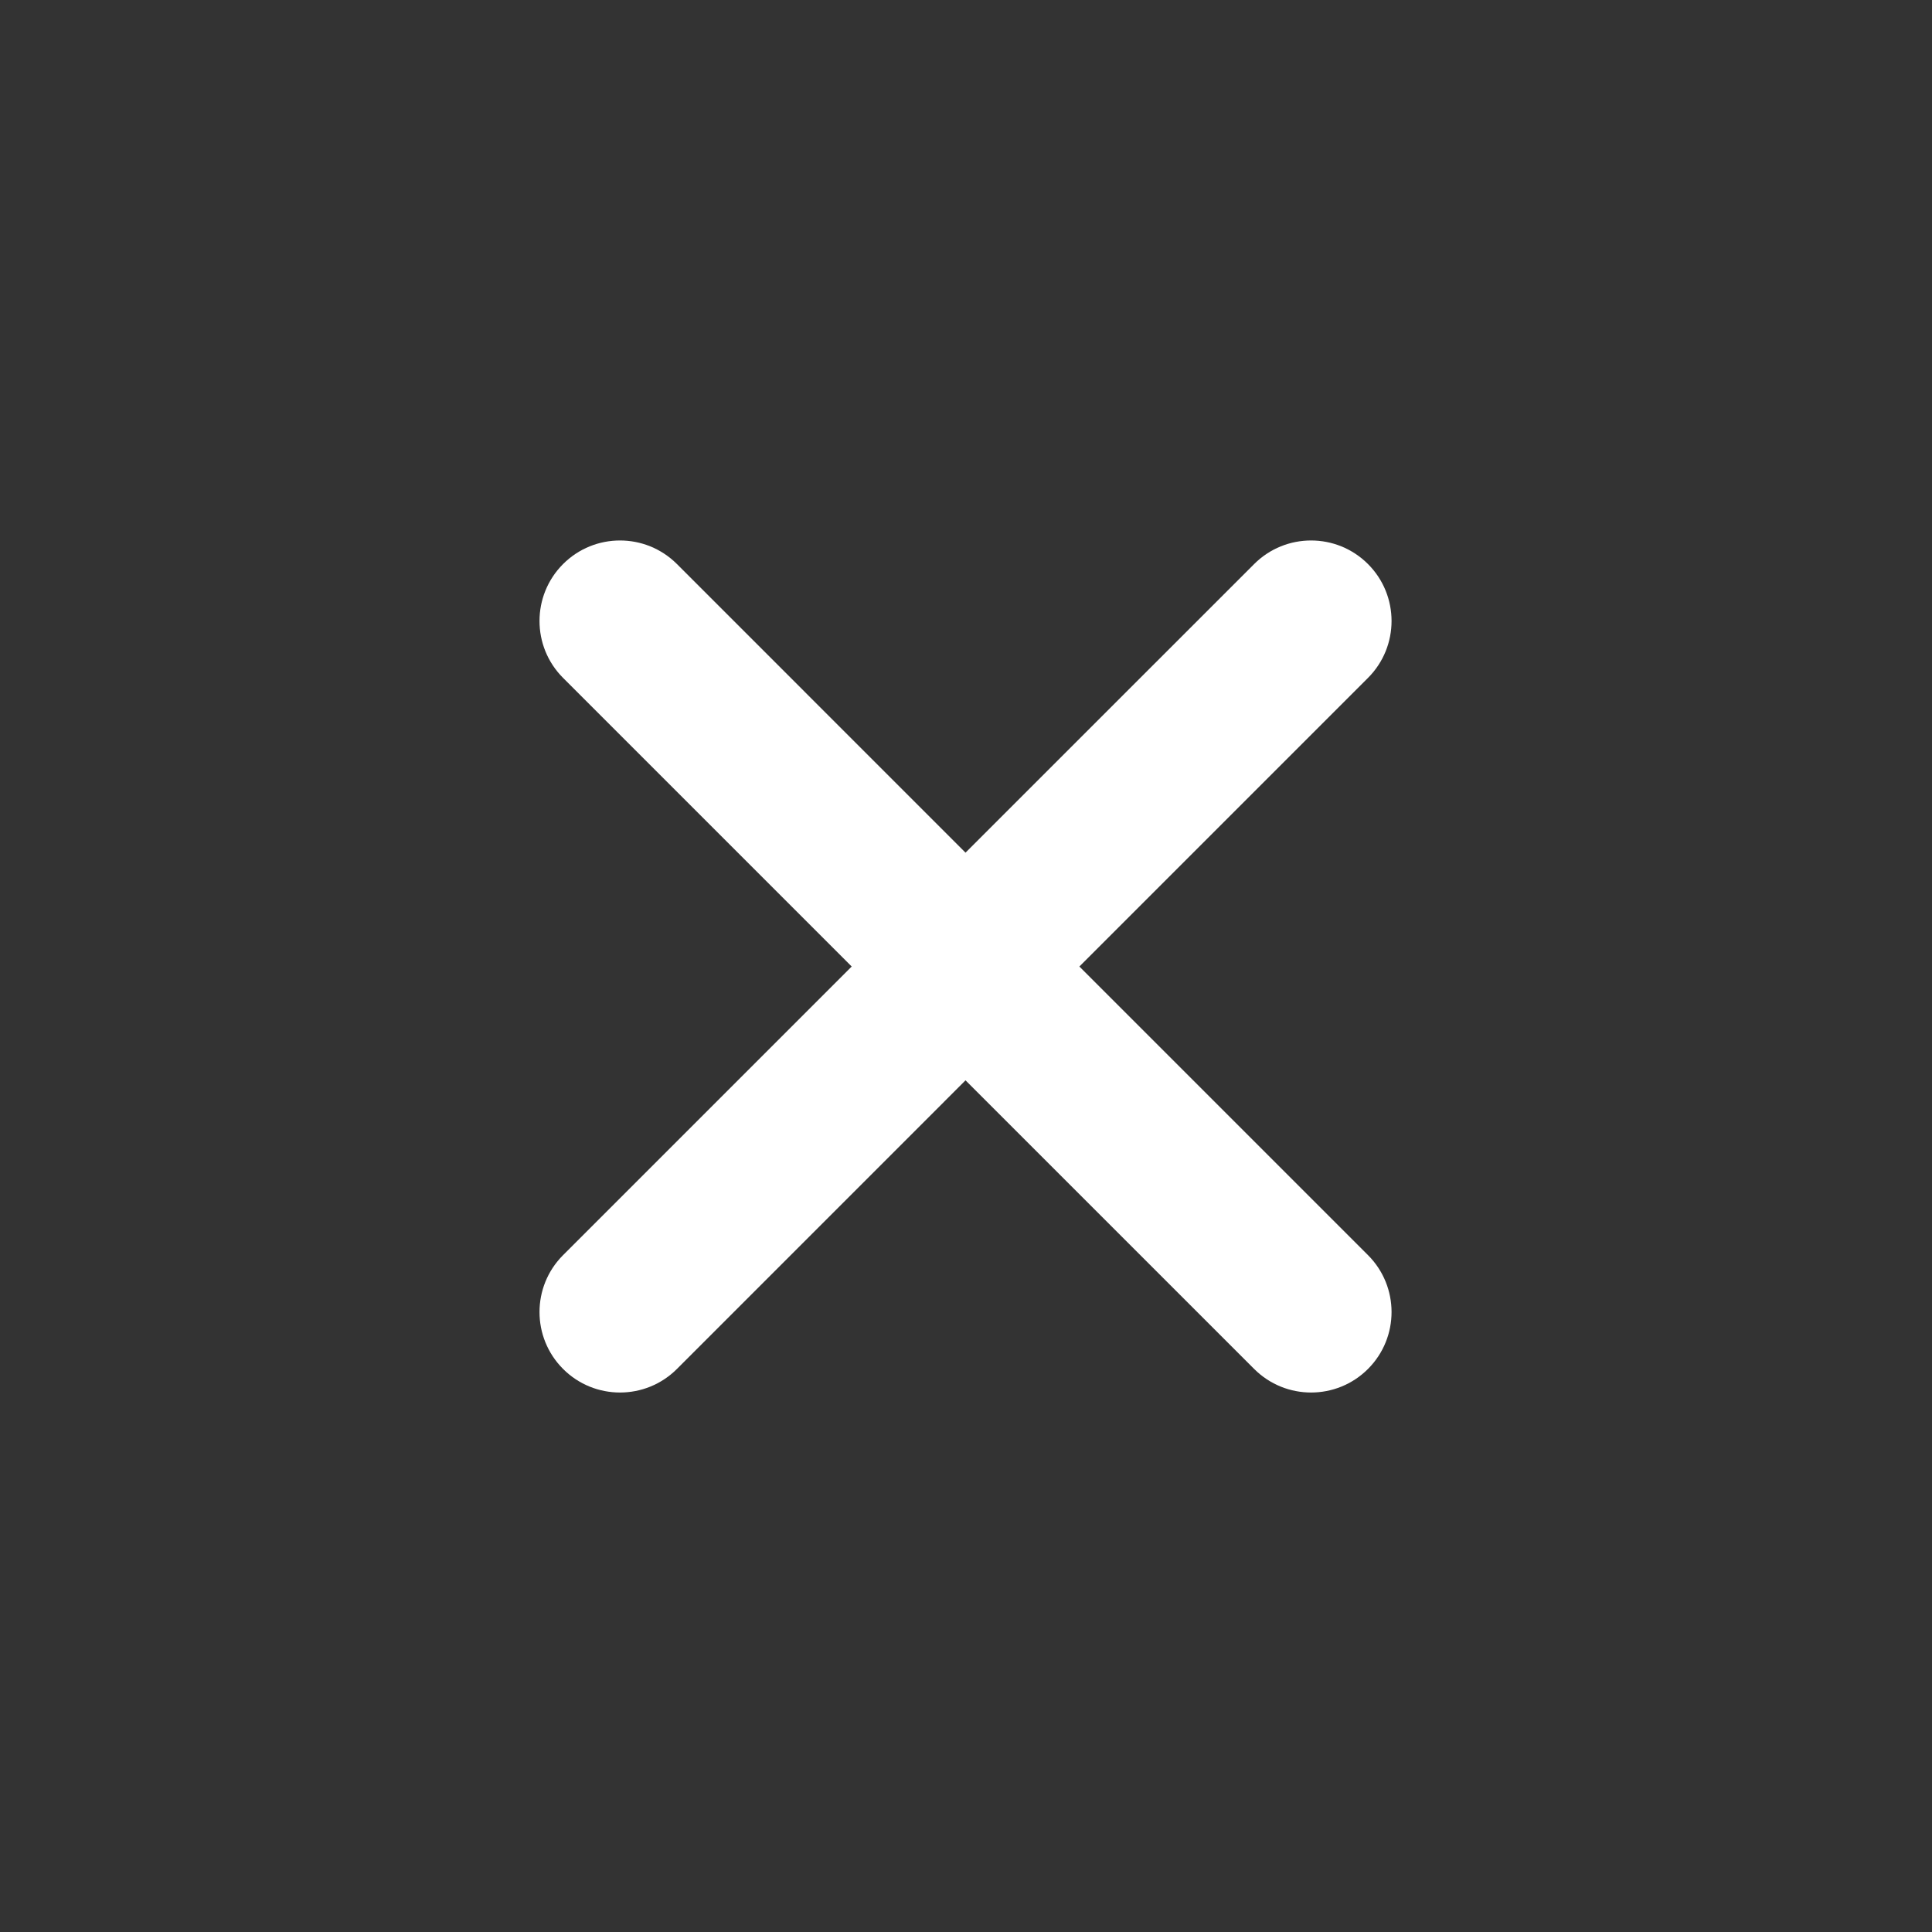<svg width="60" height="60" viewBox="0 0 60 60" fill="none" xmlns="http://www.w3.org/2000/svg">
<rect x="0" y="0" width="60" height="60" fill="#333333" stroke="none"/>
<path d="M17.487 17.517C16.511 18.494 16.511 20.077 17.487 21.053L26.45 30.016L17.487 38.979C16.511 39.955 16.511 41.538 17.487 42.514C18.463 43.49 20.046 43.49 21.023 42.514L29.985 33.551L38.949 42.514C39.925 43.49 41.508 43.49 42.484 42.514C43.46 41.538 43.46 39.955 42.484 38.979L33.521 30.016L42.484 21.053C43.46 20.077 43.46 18.494 42.484 17.517C41.508 16.541 39.925 16.541 38.949 17.517L29.985 26.48L21.023 17.517C20.046 16.541 18.463 16.541 17.487 17.517Z" fill="white"/>
</svg>
